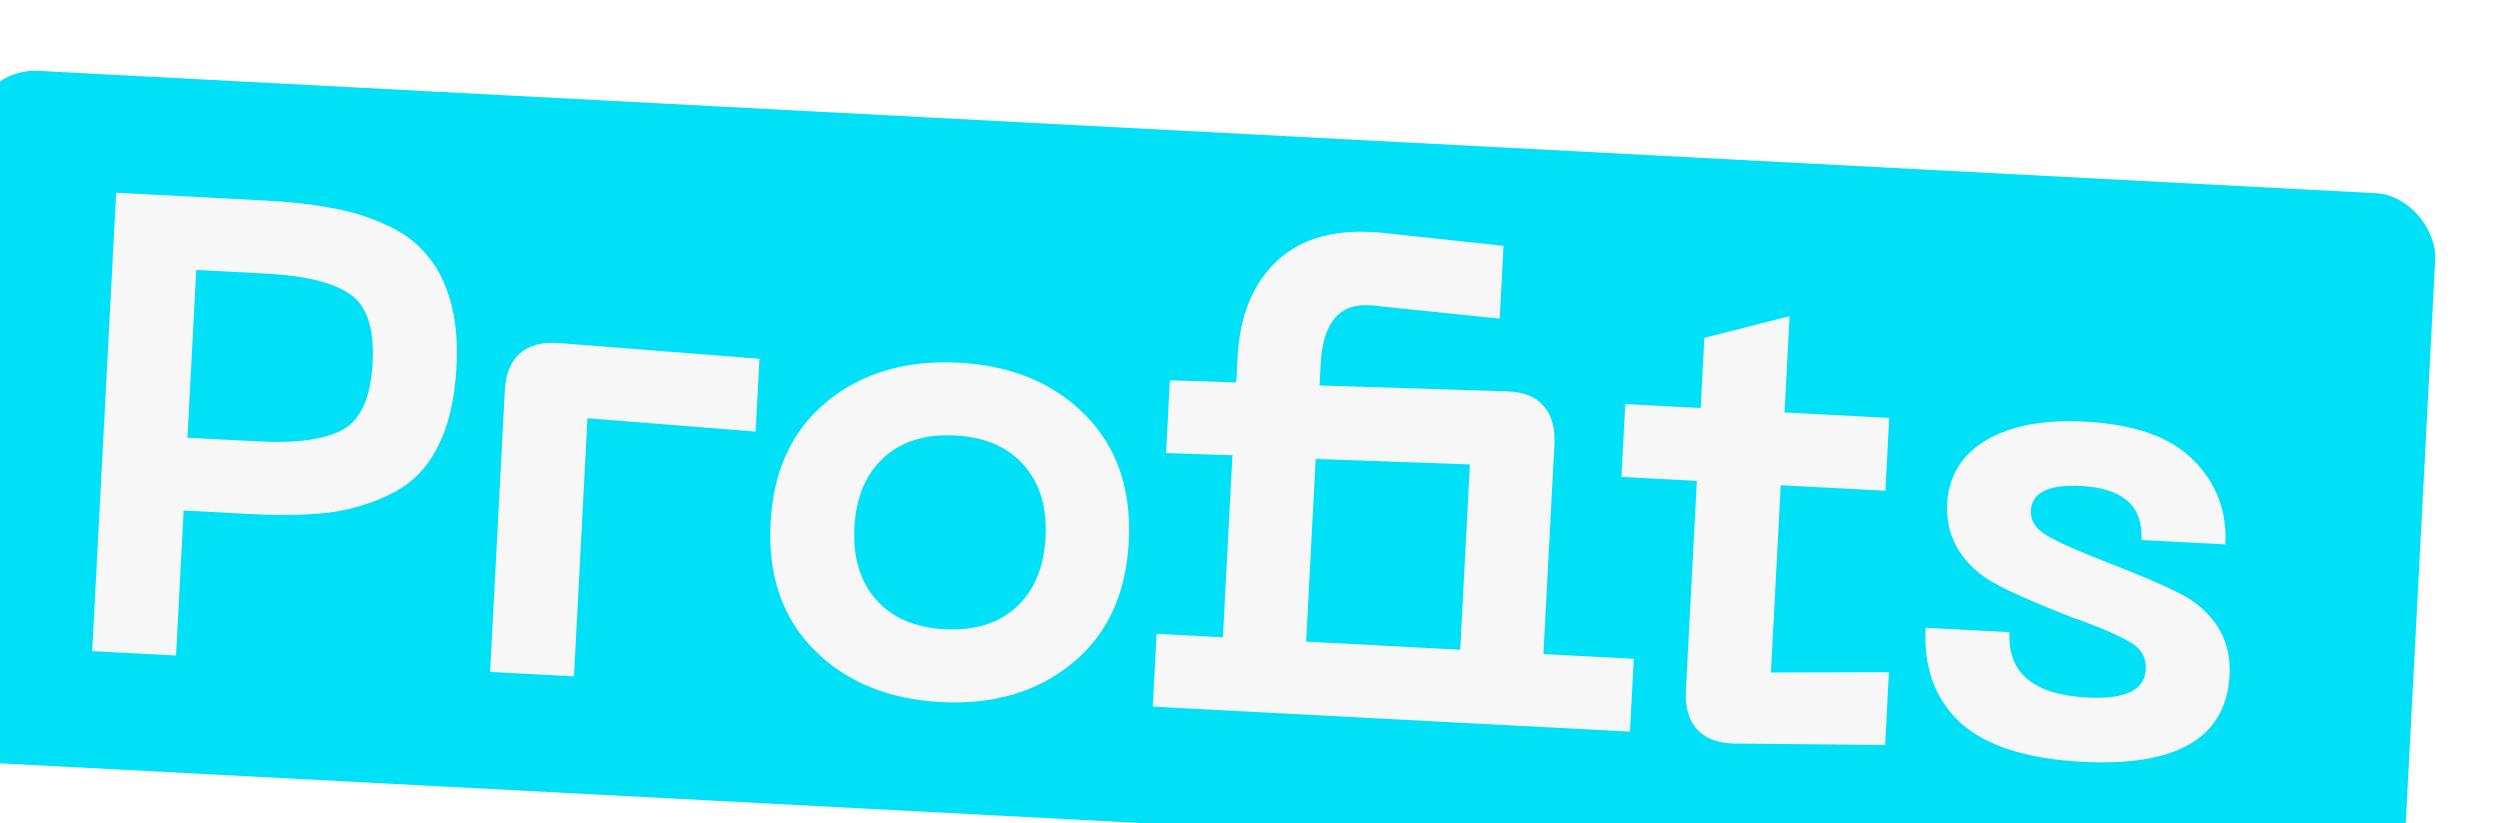 <svg width="407" height="134" viewBox="0 0 407 134" fill="none" xmlns="http://www.w3.org/2000/svg">
<g filter="url(#filter0_i_7_9472)">
<g clip-path="url(#clip0_7_9472)">
<rect x="6" width="401.544" height="112.907" rx="10.264" transform="rotate(2.996 6 0)" fill="#00E0F7"/>
<path d="M53.362 21.661C57.384 21.871 60.901 22.268 63.913 22.85C67 23.365 69.925 24.261 72.688 25.538C75.455 26.744 77.671 28.346 79.335 30.344C81.074 32.274 82.393 34.784 83.292 37.874C84.192 40.964 84.533 44.59 84.315 48.753C84.042 53.975 83.038 58.274 81.305 61.65C79.642 65.03 77.21 67.556 74.01 69.228C70.883 70.833 67.502 71.895 63.867 72.412C60.234 72.859 55.843 72.947 50.692 72.677L39.896 72.112L38.66 95.715L25.007 95.001L28.913 20.381L53.362 21.661ZM52.053 60.862C58.333 61.191 62.931 60.547 65.846 58.93C68.76 57.314 70.366 53.683 70.661 48.038C70.953 42.464 69.732 38.756 66.998 36.915C64.268 35.003 59.763 33.883 53.483 33.554L41.946 32.95L40.517 60.258L52.053 60.862ZM89.788 98.392L92.187 52.561C92.327 49.88 93.14 47.871 94.625 46.533C96.181 45.2 98.297 44.638 100.975 44.849L133.636 47.408L133.016 59.262L105.641 57.086L103.442 99.106L89.788 98.392ZM142.536 94.785C137.361 89.561 134.997 82.68 135.444 74.142C135.891 65.604 138.96 59.007 144.652 54.352C150.344 49.697 157.494 47.595 166.103 48.046C174.641 48.493 181.497 51.328 186.672 56.552C191.847 61.776 194.211 68.656 193.764 77.195C193.317 85.733 190.248 92.329 184.556 96.984C178.864 101.639 171.749 103.743 163.211 103.296C154.602 102.846 147.711 100.008 142.536 94.785ZM153.83 63.536C150.93 66.214 149.353 69.988 149.098 74.857C148.843 79.725 150.018 83.643 152.622 86.61C155.226 89.576 158.963 91.187 163.832 91.442C168.7 91.697 172.585 90.485 175.484 87.806C178.384 85.128 179.961 81.354 180.216 76.485C180.471 71.617 179.296 67.699 176.692 64.732C174.088 61.766 170.351 60.155 165.482 59.9C160.614 59.645 156.729 60.857 153.83 63.536ZM261.27 95.481L275.983 96.251L275.362 108.105L197.673 104.039L198.293 92.184L209.09 92.749L210.641 63.113L199.834 62.76L200.454 50.905L211.261 51.259L211.477 47.131C211.836 40.286 214.021 35.023 218.035 31.342C222.123 27.593 227.931 26.128 235.459 26.947L254.773 29.019L254.152 40.874L233.356 38.724C228.146 38.239 225.361 41.419 225.003 48.263L224.82 51.756L255.231 52.711C257.986 52.785 259.997 53.562 261.264 55.043C262.602 56.529 263.198 58.647 263.054 61.399L261.27 95.481ZM247.722 94.772L249.301 64.606L224.194 63.716L222.637 93.458L247.722 94.772ZM298.307 98.481L317.52 98.425L316.9 110.279L292.289 110.052C289.604 109.983 287.593 109.205 286.255 107.72C284.918 106.235 284.321 104.117 284.465 101.365L286.249 67.283L273.971 66.64L274.592 54.786L286.87 55.428L287.468 43.997L301.343 40.478L300.523 56.143L317.564 57.035L316.944 68.89L299.903 67.998L298.307 98.481ZM372.975 98.886C372.439 109.118 364.445 113.829 348.992 113.021C339.96 112.548 333.349 110.433 329.159 106.676C325.043 102.852 323.155 97.694 323.495 91.202L337.148 91.917C336.801 98.55 341.038 102.097 349.858 102.559C355.997 102.88 359.155 101.347 359.332 97.96C359.425 96.196 358.719 94.815 357.214 93.816C355.71 92.818 352.98 91.578 349.024 90.097C347.981 89.76 347.182 89.47 346.629 89.229C339.765 86.535 335.274 84.46 333.157 83.005C328.86 79.95 326.803 75.986 326.987 71.114C327.227 66.527 329.319 63.063 333.262 60.722C337.209 58.311 342.605 57.285 349.45 57.643C357.564 58.068 363.468 60.181 367.16 63.983C370.857 67.714 372.564 72.261 372.284 77.624L358.63 76.909C358.918 71.405 355.64 68.474 348.795 68.116C343.503 67.839 340.779 69.182 340.624 72.146C340.539 73.769 341.424 75.124 343.277 76.212C345.131 77.299 348.484 78.784 353.339 80.665C360.273 83.363 364.732 85.365 366.716 86.672C371.155 89.734 373.241 93.806 372.975 98.886Z" fill="#F7F7F7"/>
</g>
</g>
<defs>
<filter id="filter0_i_7_9472" x="0.098" y="0" width="406.897" height="133.742" filterUnits="userSpaceOnUse" color-interpolation-filters="sRGB">
<feFlood flood-opacity="0" result="BackgroundImageFix"/>
<feBlend mode="normal" in="SourceGraphic" in2="BackgroundImageFix" result="shape"/>
<feColorMatrix in="SourceAlpha" type="matrix" values="0 0 0 0 0 0 0 0 0 0 0 0 0 0 0 0 0 0 127 0" result="hardAlpha"/>
<feOffset dx="-10" dy="11"/>
<feComposite in2="hardAlpha" operator="arithmetic" k2="-1" k3="1"/>
<feColorMatrix type="matrix" values="0 0 0 0 0 0 0 0 0 0 0 0 0 0 0 0 0 0 0.12 0"/>
<feBlend mode="normal" in2="shape" result="effect1_innerShadow_7_9472"/>
</filter>
<clipPath id="clip0_7_9472">
<rect x="6" width="401.544" height="112.907" rx="10.264" transform="rotate(2.996 6 0)" fill="white"/>
</clipPath>
</defs>
</svg>
